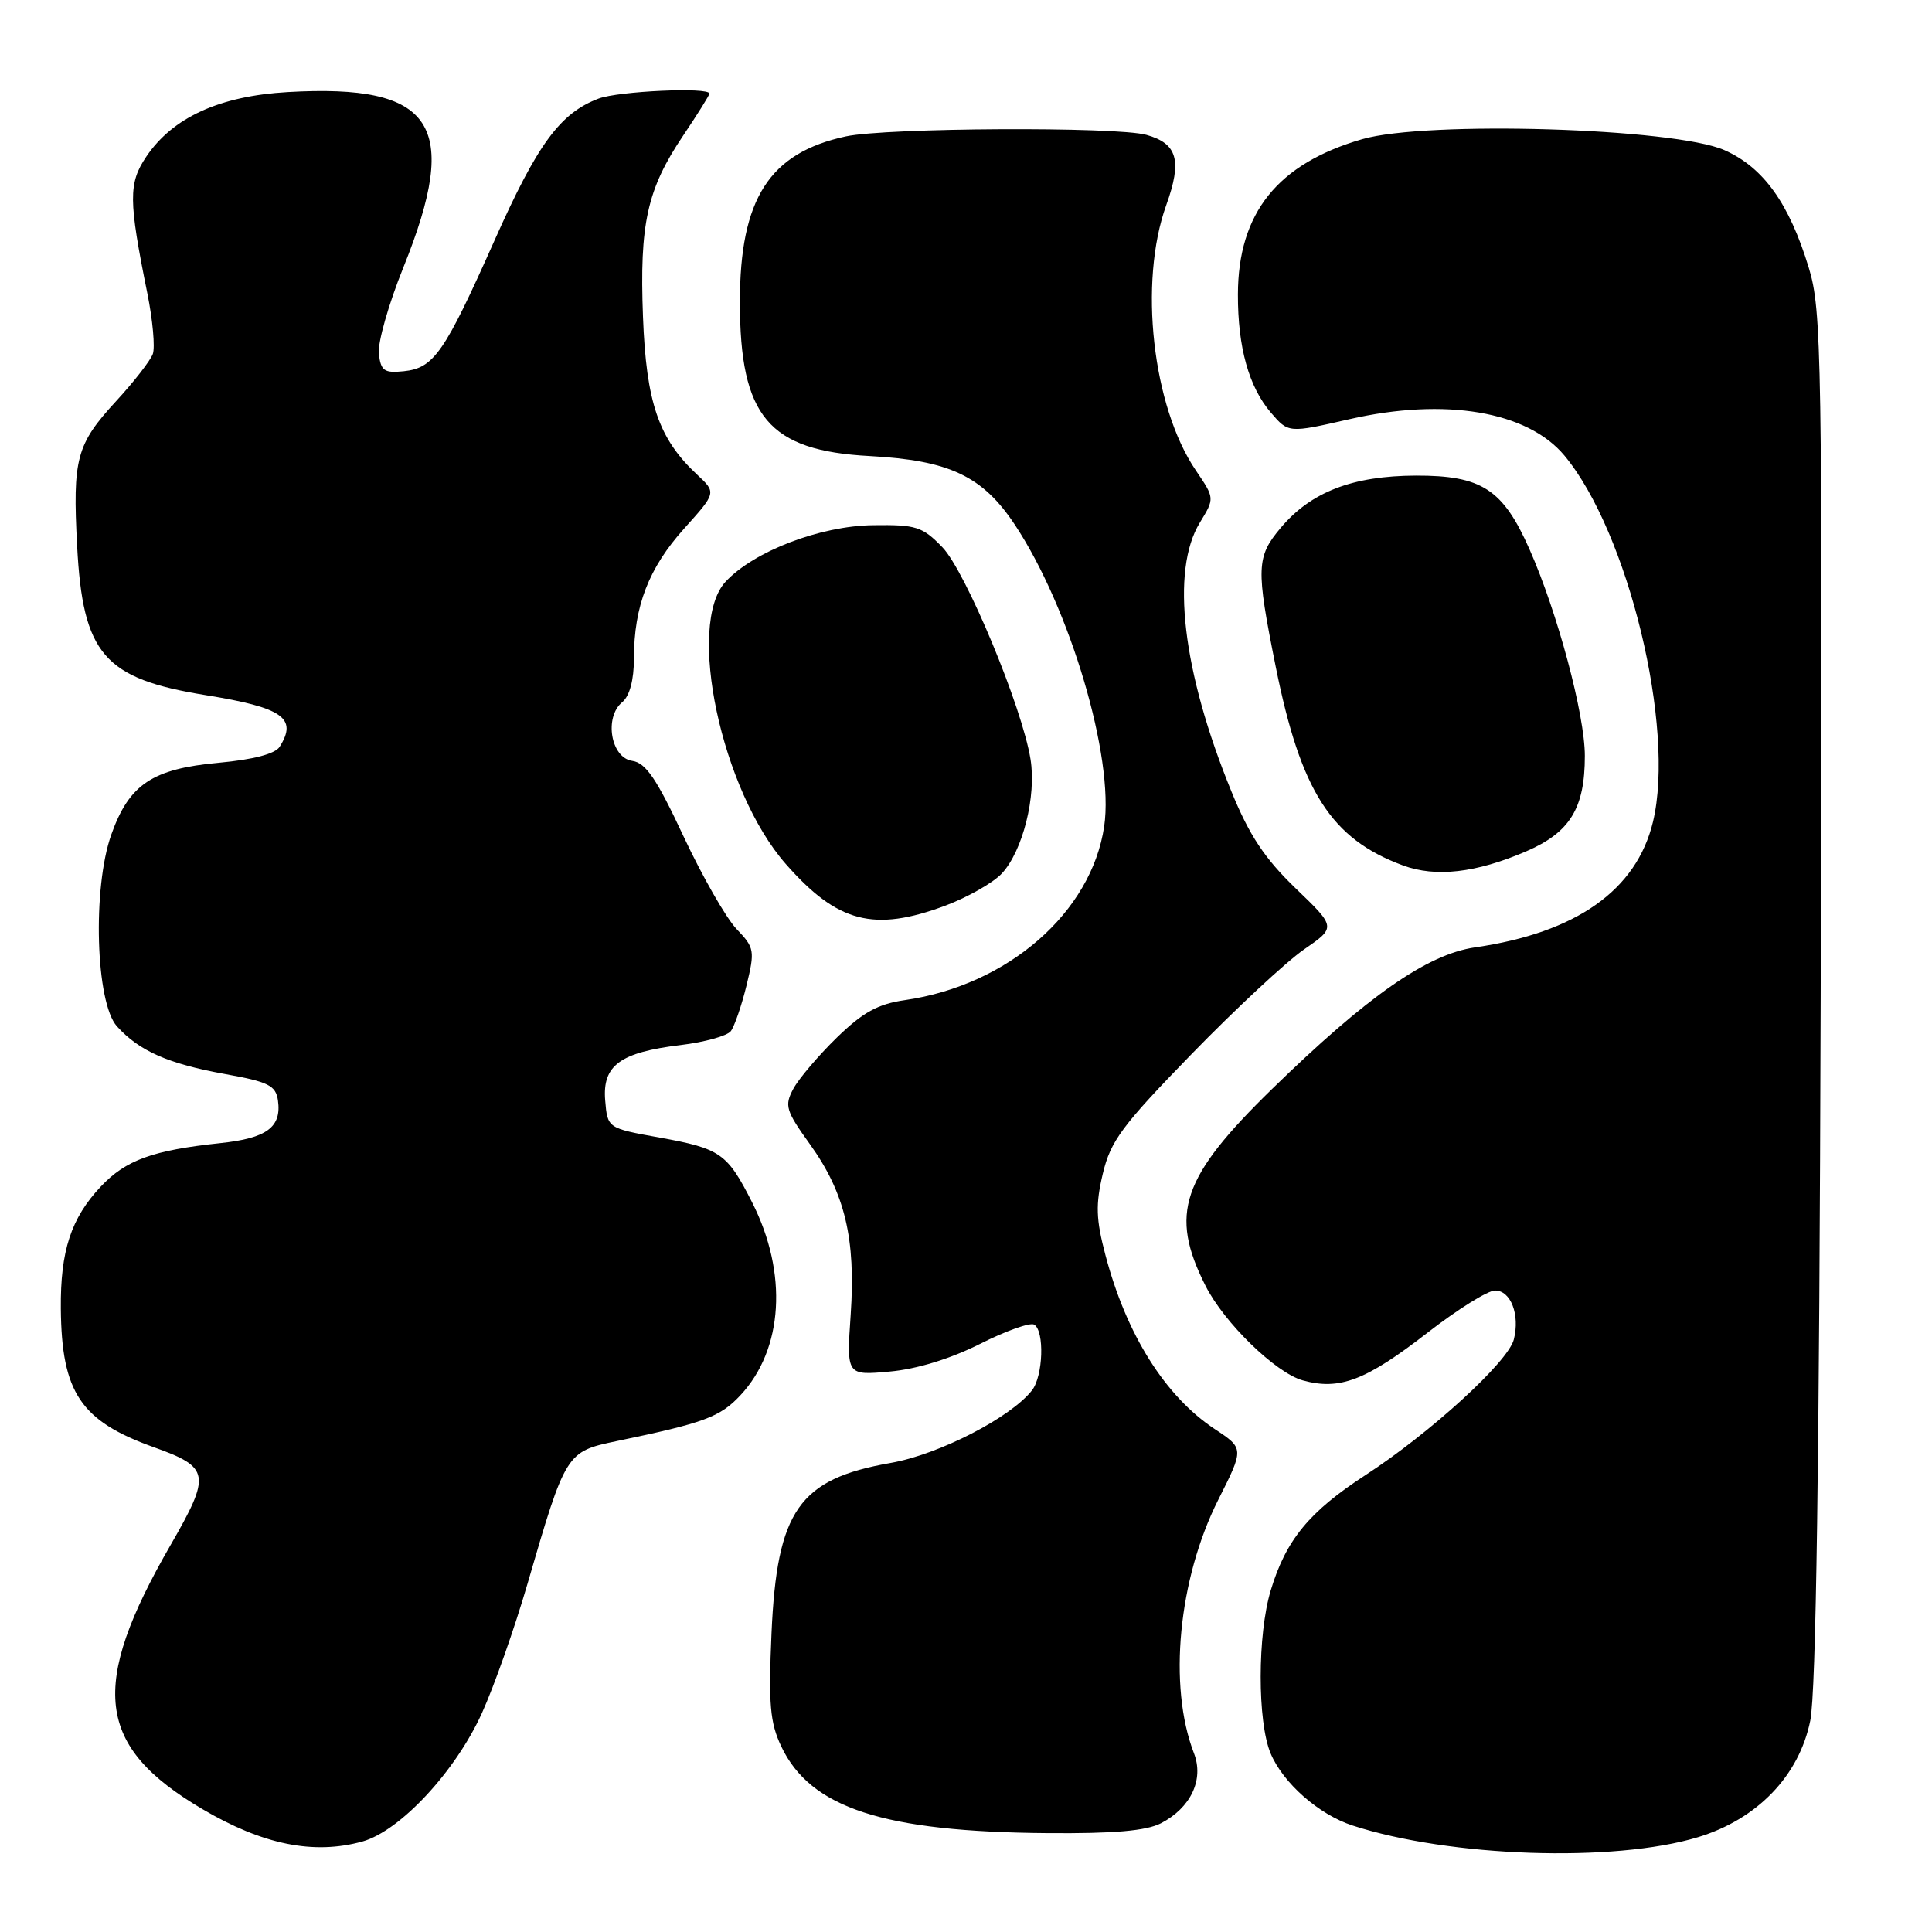<?xml version="1.0" encoding="UTF-8" standalone="no"?>
<!DOCTYPE svg PUBLIC "-//W3C//DTD SVG 1.1//EN" "http://www.w3.org/Graphics/SVG/1.1/DTD/svg11.dtd" >
<svg xmlns="http://www.w3.org/2000/svg" xmlns:xlink="http://www.w3.org/1999/xlink" version="1.1" viewBox="0 0 256 256">
 <g >
 <path fill="currentColor"
d=" M 224.99 243.44 C 232.84 241.06 238.39 235.31 239.87 228.00 C 240.64 224.25 241.07 193.76 241.25 132.00 C 241.48 46.90 241.39 41.14 239.68 35.50 C 237.08 26.94 233.67 22.18 228.49 19.89 C 221.85 16.96 189.06 15.97 180.50 18.44 C 169.29 21.69 164.06 28.21 164.03 39.00 C 164.01 46.02 165.48 51.28 168.41 54.69 C 170.73 57.39 170.73 57.39 178.79 55.55 C 191.49 52.65 202.39 54.49 207.29 60.36 C 215.75 70.52 222.02 96.42 219.03 108.89 C 216.85 117.95 208.87 123.59 195.46 125.53 C 189.11 126.45 181.18 131.99 168.54 144.31 C 156.55 156.01 154.92 160.83 159.73 170.36 C 162.20 175.27 169.04 181.92 172.63 182.91 C 177.51 184.26 181.00 182.92 189.18 176.57 C 193.12 173.51 197.14 171.00 198.10 171.00 C 200.19 171.00 201.42 174.20 200.59 177.49 C 199.85 180.44 189.53 189.87 180.90 195.48 C 173.47 200.31 170.39 204.06 168.38 210.73 C 166.61 216.60 166.60 228.12 168.36 232.33 C 170.01 236.26 174.75 240.44 179.22 241.89 C 192.08 246.08 213.85 246.82 224.99 243.44 Z  M 48.02 244.01 C 53.01 242.62 60.35 234.74 63.86 226.99 C 65.48 223.41 68.19 215.73 69.88 209.91 C 74.97 192.43 75.02 192.35 81.73 190.95 C 93.33 188.54 95.41 187.77 98.11 184.88 C 103.80 178.79 104.42 168.70 99.66 159.32 C 96.36 152.81 95.48 152.19 87.38 150.73 C 80.50 149.49 80.50 149.49 80.19 145.80 C 79.81 141.17 82.16 139.44 90.22 138.47 C 93.37 138.09 96.34 137.26 96.83 136.64 C 97.31 136.01 98.25 133.30 98.91 130.61 C 100.04 125.95 99.98 125.59 97.60 123.10 C 96.22 121.66 93.06 116.13 90.57 110.82 C 87.01 103.19 85.57 101.08 83.78 100.82 C 80.94 100.42 80.02 95.05 82.45 93.04 C 83.43 92.23 84.00 90.10 84.00 87.24 C 84.00 80.33 85.96 75.26 90.65 70.04 C 94.93 65.28 94.93 65.28 92.37 62.89 C 87.27 58.14 85.63 53.35 85.20 41.99 C 84.73 29.65 85.74 25.07 90.52 17.97 C 92.43 15.13 94.00 12.62 94.00 12.40 C 94.00 11.52 81.95 12.07 79.32 13.06 C 74.21 14.99 71.21 19.09 65.52 31.87 C 58.89 46.76 57.49 48.78 53.50 49.19 C 50.91 49.46 50.46 49.14 50.20 46.87 C 50.03 45.43 51.49 40.28 53.45 35.43 C 61.09 16.48 57.52 11.08 38.11 12.20 C 29.10 12.72 22.88 15.56 19.38 20.76 C 17.01 24.29 17.02 26.50 19.53 38.90 C 20.24 42.42 20.56 46.02 20.25 46.90 C 19.93 47.78 17.74 50.60 15.38 53.16 C 10.12 58.88 9.61 60.75 10.22 72.35 C 10.97 86.69 13.77 89.93 27.26 92.11 C 37.48 93.76 39.46 95.15 37.05 98.96 C 36.46 99.89 33.56 100.65 28.99 101.07 C 20.19 101.87 17.12 103.92 14.75 110.58 C 12.23 117.66 12.67 132.88 15.50 136.00 C 18.45 139.26 22.28 140.95 29.79 142.31 C 35.59 143.35 36.54 143.83 36.83 145.81 C 37.33 149.36 35.36 150.82 29.18 151.47 C 20.22 152.42 16.67 153.71 13.36 157.22 C 9.41 161.41 7.99 165.76 8.06 173.40 C 8.16 184.53 10.69 188.30 20.40 191.77 C 27.83 194.43 27.99 195.37 22.61 204.71 C 11.78 223.48 12.72 231.40 26.79 239.70 C 34.80 244.43 41.56 245.80 48.02 244.01 Z  M 153.84 241.59 C 157.80 239.53 159.56 235.80 158.20 232.30 C 154.77 223.41 156.13 209.24 161.43 198.72 C 164.85 191.93 164.85 191.93 160.96 189.36 C 154.38 185.00 149.24 176.82 146.47 166.28 C 145.22 161.55 145.16 159.60 146.13 155.52 C 147.16 151.18 148.67 149.15 157.90 139.66 C 163.73 133.67 170.42 127.45 172.77 125.82 C 177.05 122.87 177.05 122.87 171.66 117.69 C 167.56 113.73 165.54 110.69 163.16 104.85 C 156.67 88.98 155.10 75.63 158.98 69.26 C 160.96 66.02 160.96 66.02 158.46 62.34 C 152.69 53.85 150.86 37.40 154.53 27.19 C 156.66 21.27 156.02 19.02 151.91 17.87 C 147.94 16.76 117.48 16.92 112.09 18.07 C 101.95 20.25 98.04 26.34 98.04 40.00 C 98.04 55.21 101.84 59.72 115.25 60.43 C 125.80 61.00 130.19 63.08 134.46 69.51 C 141.78 80.54 147.66 100.37 146.31 109.50 C 144.62 120.91 133.56 130.55 119.91 132.52 C 116.33 133.03 114.34 134.13 110.88 137.49 C 108.44 139.87 105.85 142.92 105.12 144.27 C 103.92 146.51 104.12 147.16 107.33 151.63 C 111.96 158.08 113.41 164.15 112.72 174.21 C 112.17 182.26 112.17 182.26 117.89 181.74 C 121.48 181.42 125.93 180.05 129.85 178.08 C 133.27 176.35 136.51 175.20 137.04 175.52 C 138.42 176.38 138.22 182.33 136.75 184.22 C 133.92 187.84 124.39 192.74 118.00 193.85 C 105.87 195.97 102.95 200.15 102.23 216.40 C 101.82 225.83 102.03 228.25 103.52 231.41 C 107.40 239.59 117.07 242.73 138.80 242.90 C 147.61 242.97 151.88 242.60 153.84 241.59 Z  M 125.30 119.99 C 128.25 118.88 131.60 116.97 132.75 115.74 C 135.52 112.75 137.34 105.51 136.55 100.61 C 135.45 93.72 127.95 75.69 124.86 72.50 C 122.21 69.77 121.39 69.51 115.67 69.59 C 108.67 69.68 99.90 73.05 96.16 77.06 C 90.89 82.71 95.58 104.75 104.11 114.47 C 110.97 122.28 115.80 123.54 125.30 119.99 Z  M 202.20 112.82 C 208.03 110.31 210.00 107.12 210.00 100.16 C 210.00 94.69 206.38 81.18 202.67 72.79 C 199.15 64.82 196.33 63.00 187.62 63.02 C 179.23 63.05 173.71 65.18 169.71 69.93 C 166.46 73.79 166.41 75.24 169.04 88.34 C 172.36 104.87 176.38 111.15 185.89 114.67 C 190.24 116.28 195.57 115.67 202.20 112.82 Z "/>
</g>
</svg>